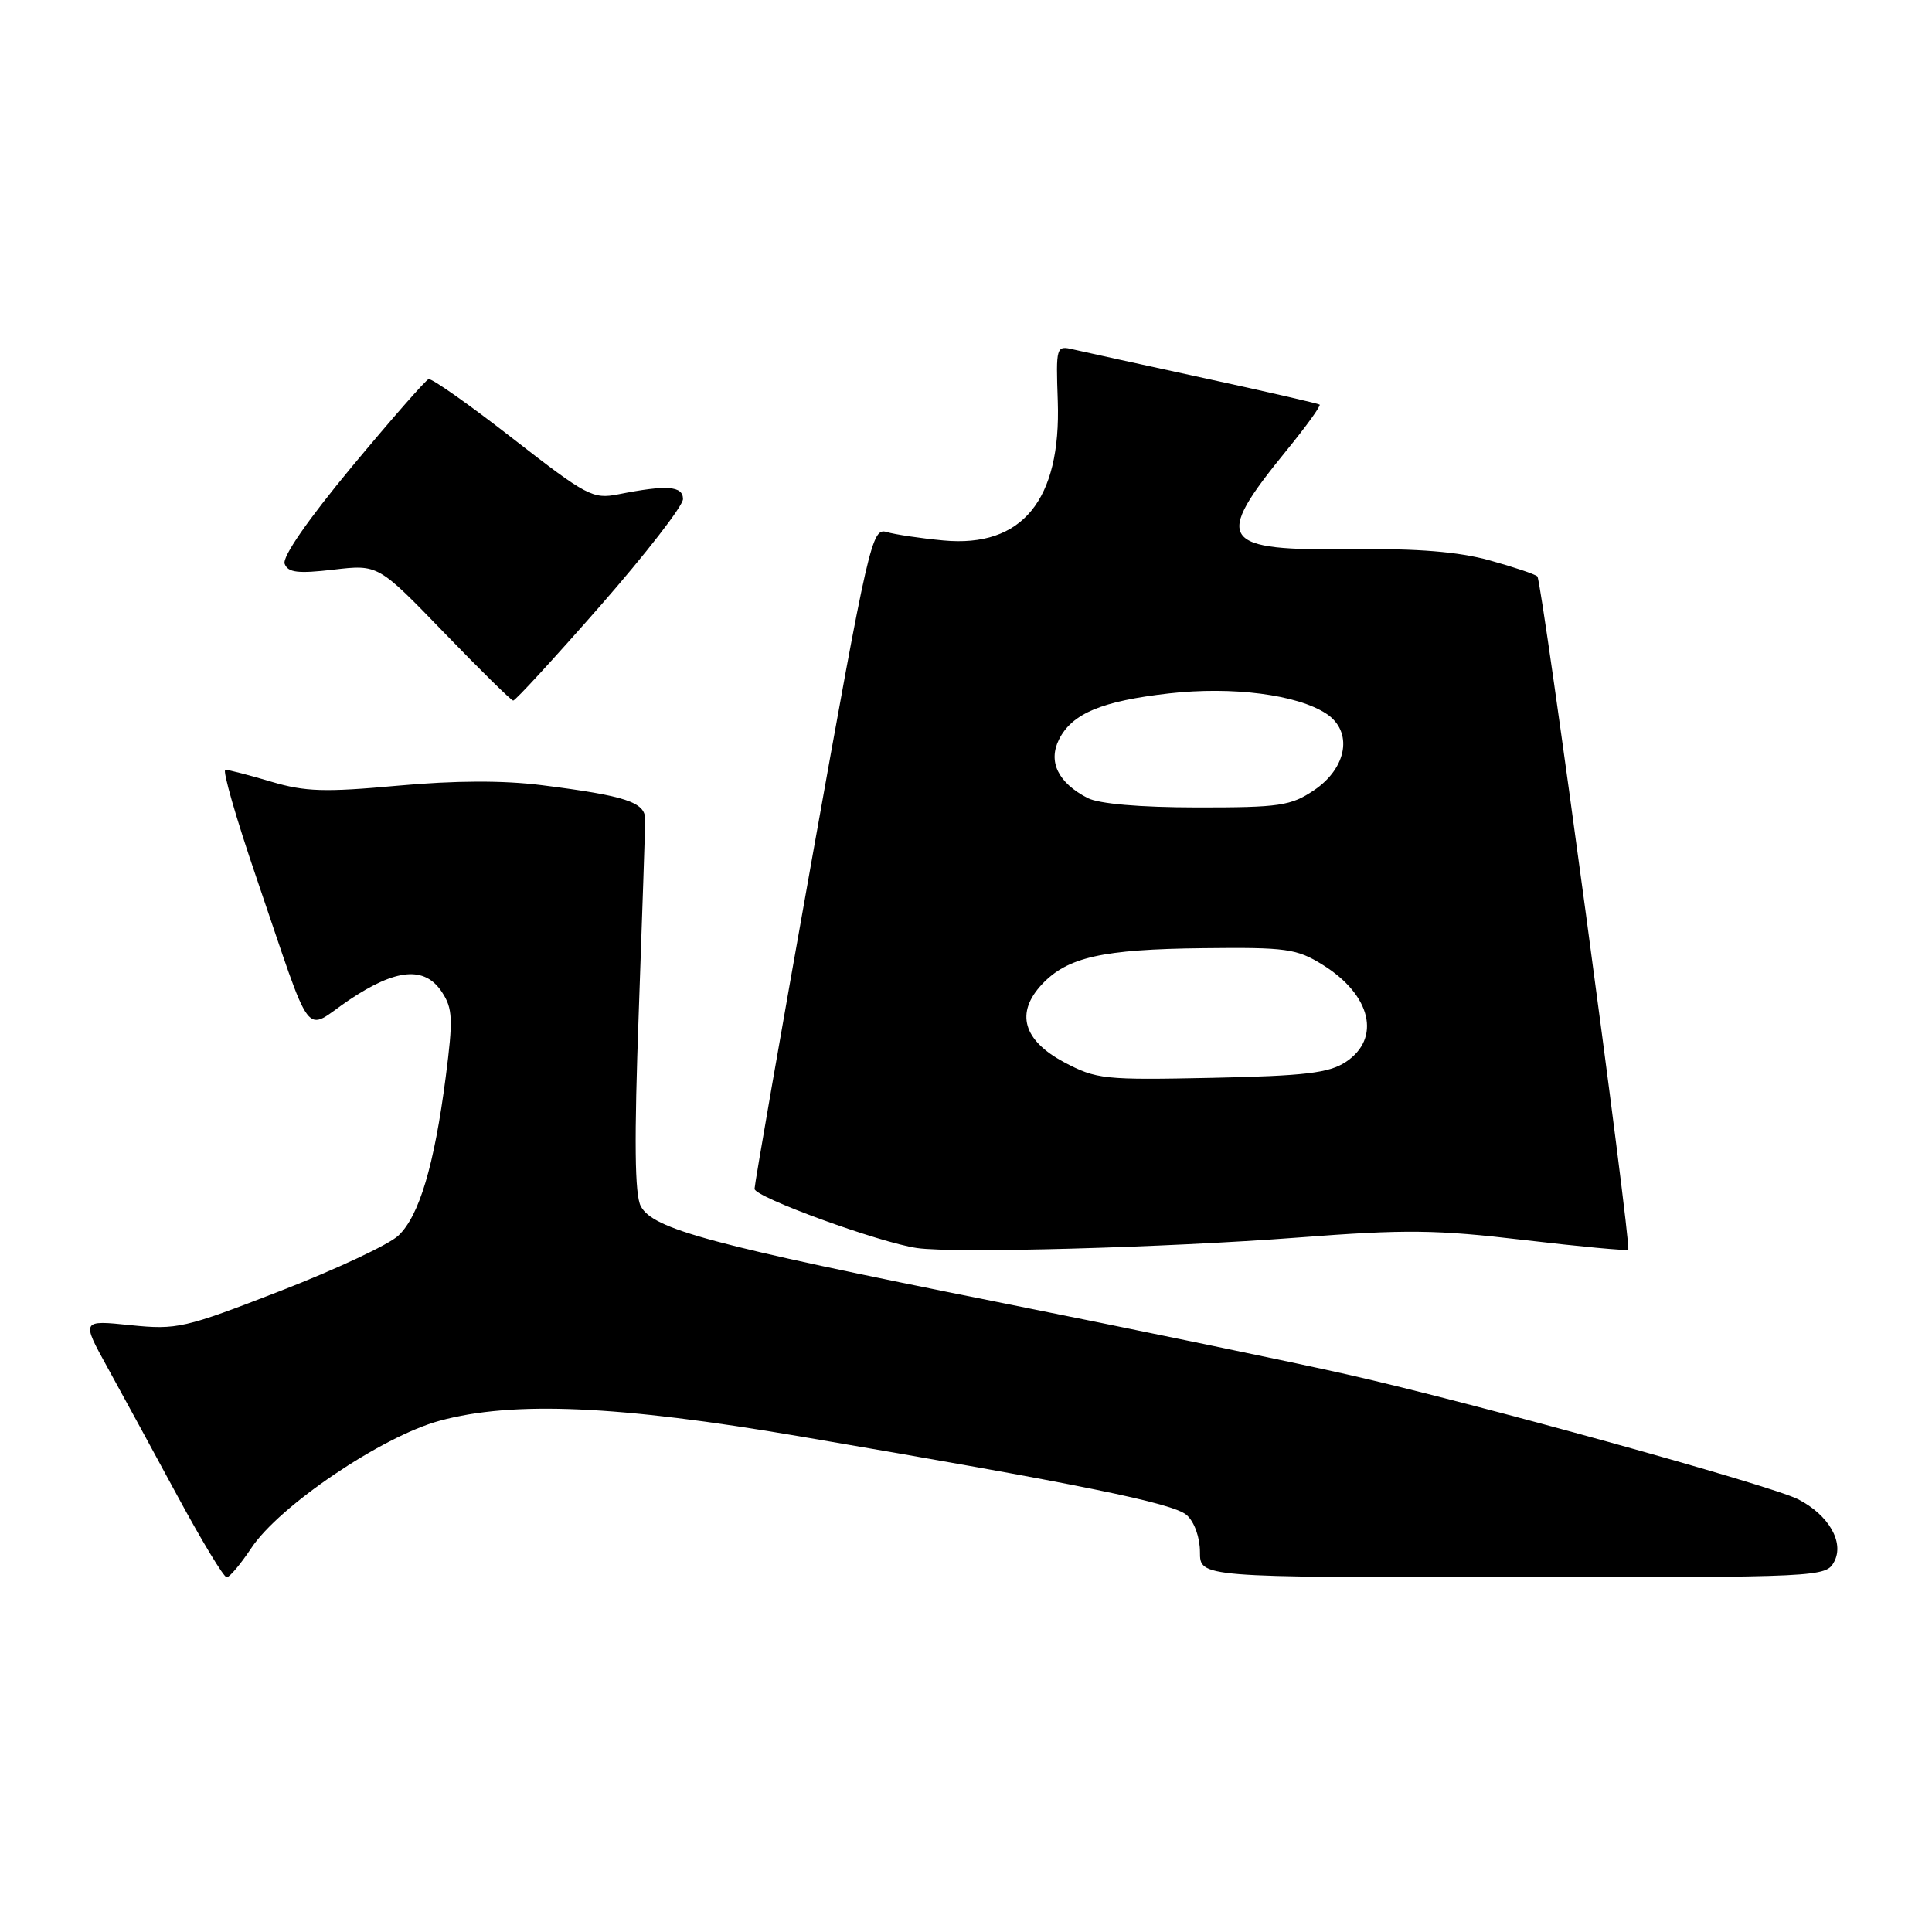 <?xml version="1.0" encoding="UTF-8" standalone="no"?>
<!DOCTYPE svg PUBLIC "-//W3C//DTD SVG 1.1//EN" "http://www.w3.org/Graphics/SVG/1.1/DTD/svg11.dtd" >
<svg xmlns="http://www.w3.org/2000/svg" xmlns:xlink="http://www.w3.org/1999/xlink" version="1.1" viewBox="0 0 256 256">
 <g >
 <path fill="currentColor"
d=" M 33.29 205.14 C 36.99 199.54 50.59 190.34 58.25 188.26 C 67.94 185.61 81.96 186.22 106.00 190.33 C 143.24 196.68 155.47 199.17 157.25 200.76 C 158.26 201.65 159.00 203.73 159.00 205.65 C 159.00 209.00 159.00 209.00 200.46 209.00 C 241.35 209.00 241.94 208.97 243.04 206.93 C 244.41 204.36 242.30 200.72 238.24 198.65 C 234.61 196.80 194.94 185.82 178.50 182.12 C 171.35 180.50 150.45 176.18 132.05 172.50 C 94.07 164.91 86.54 162.88 84.91 159.83 C 84.10 158.31 84.02 151.16 84.64 134.11 C 85.10 121.13 85.49 109.63 85.49 108.57 C 85.50 106.30 82.94 105.45 71.79 104.04 C 66.66 103.39 60.28 103.42 52.67 104.11 C 43.03 104.99 40.43 104.91 35.95 103.58 C 33.03 102.71 30.29 102.00 29.86 102.00 C 29.44 102.00 31.28 108.41 33.96 116.25 C 41.63 138.70 40.10 136.66 46.22 132.53 C 52.50 128.31 56.29 127.98 58.57 131.47 C 59.99 133.63 60.05 135.05 59.06 142.72 C 57.54 154.45 55.54 161.14 52.78 163.73 C 51.53 164.91 44.49 168.21 37.14 171.06 C 24.42 176.00 23.47 176.22 17.28 175.59 C 10.78 174.92 10.78 174.92 14.25 181.21 C 16.16 184.67 20.33 192.34 23.53 198.25 C 26.73 204.16 29.65 209.00 30.04 209.00 C 30.42 209.00 31.88 207.26 33.29 205.14 Z  M 172.00 163.98 C 186.30 162.88 190.29 162.93 201.97 164.31 C 209.37 165.18 215.58 165.76 215.75 165.59 C 216.21 165.12 204.32 76.99 203.71 76.38 C 203.43 76.09 200.56 75.13 197.35 74.24 C 193.25 73.11 187.87 72.67 179.39 72.77 C 161.52 72.99 160.66 71.73 170.47 59.69 C 173.08 56.49 175.05 53.76 174.86 53.61 C 174.66 53.47 167.75 51.88 159.50 50.09 C 151.25 48.30 143.47 46.59 142.20 46.30 C 139.95 45.77 139.91 45.90 140.16 53.13 C 140.61 66.28 135.43 72.59 125.00 71.61 C 121.97 71.33 118.59 70.82 117.47 70.49 C 115.53 69.91 115.10 71.79 107.70 113.19 C 103.45 137.01 99.98 156.96 99.98 157.53 C 100.00 158.63 116.52 164.65 121.50 165.37 C 126.50 166.09 154.48 165.32 172.00 163.98 Z  M 79.50 80.32 C 85.55 73.41 90.50 67.03 90.50 66.13 C 90.50 64.38 88.37 64.22 81.92 65.50 C 78.56 66.16 77.74 65.73 67.94 58.10 C 62.22 53.64 57.20 50.10 56.79 50.24 C 56.38 50.38 51.80 55.62 46.60 61.87 C 40.80 68.86 37.37 73.81 37.72 74.71 C 38.16 75.87 39.48 76.03 44.19 75.48 C 50.11 74.79 50.11 74.79 58.81 83.79 C 63.59 88.74 67.72 92.81 68.00 92.83 C 68.28 92.85 73.45 87.22 79.50 80.32 Z  M 141.00 140.75 C 135.56 137.85 134.52 134.20 138.07 130.42 C 141.45 126.83 146.05 125.79 159.35 125.64 C 170.48 125.51 171.81 125.70 175.26 127.84 C 181.70 131.84 183.05 137.61 178.30 140.73 C 176.08 142.18 172.90 142.56 160.55 142.82 C 146.28 143.12 145.27 143.01 141.00 140.75 Z  M 144.11 105.74 C 140.21 103.72 138.85 100.94 140.32 97.99 C 142.03 94.55 145.99 92.89 154.90 91.88 C 163.30 90.93 171.87 92.03 175.73 94.56 C 179.31 96.90 178.53 101.74 174.10 104.72 C 171.03 106.78 169.56 107.00 158.60 106.99 C 150.98 106.98 145.61 106.51 144.11 105.74 Z "/>
</g>
</svg>